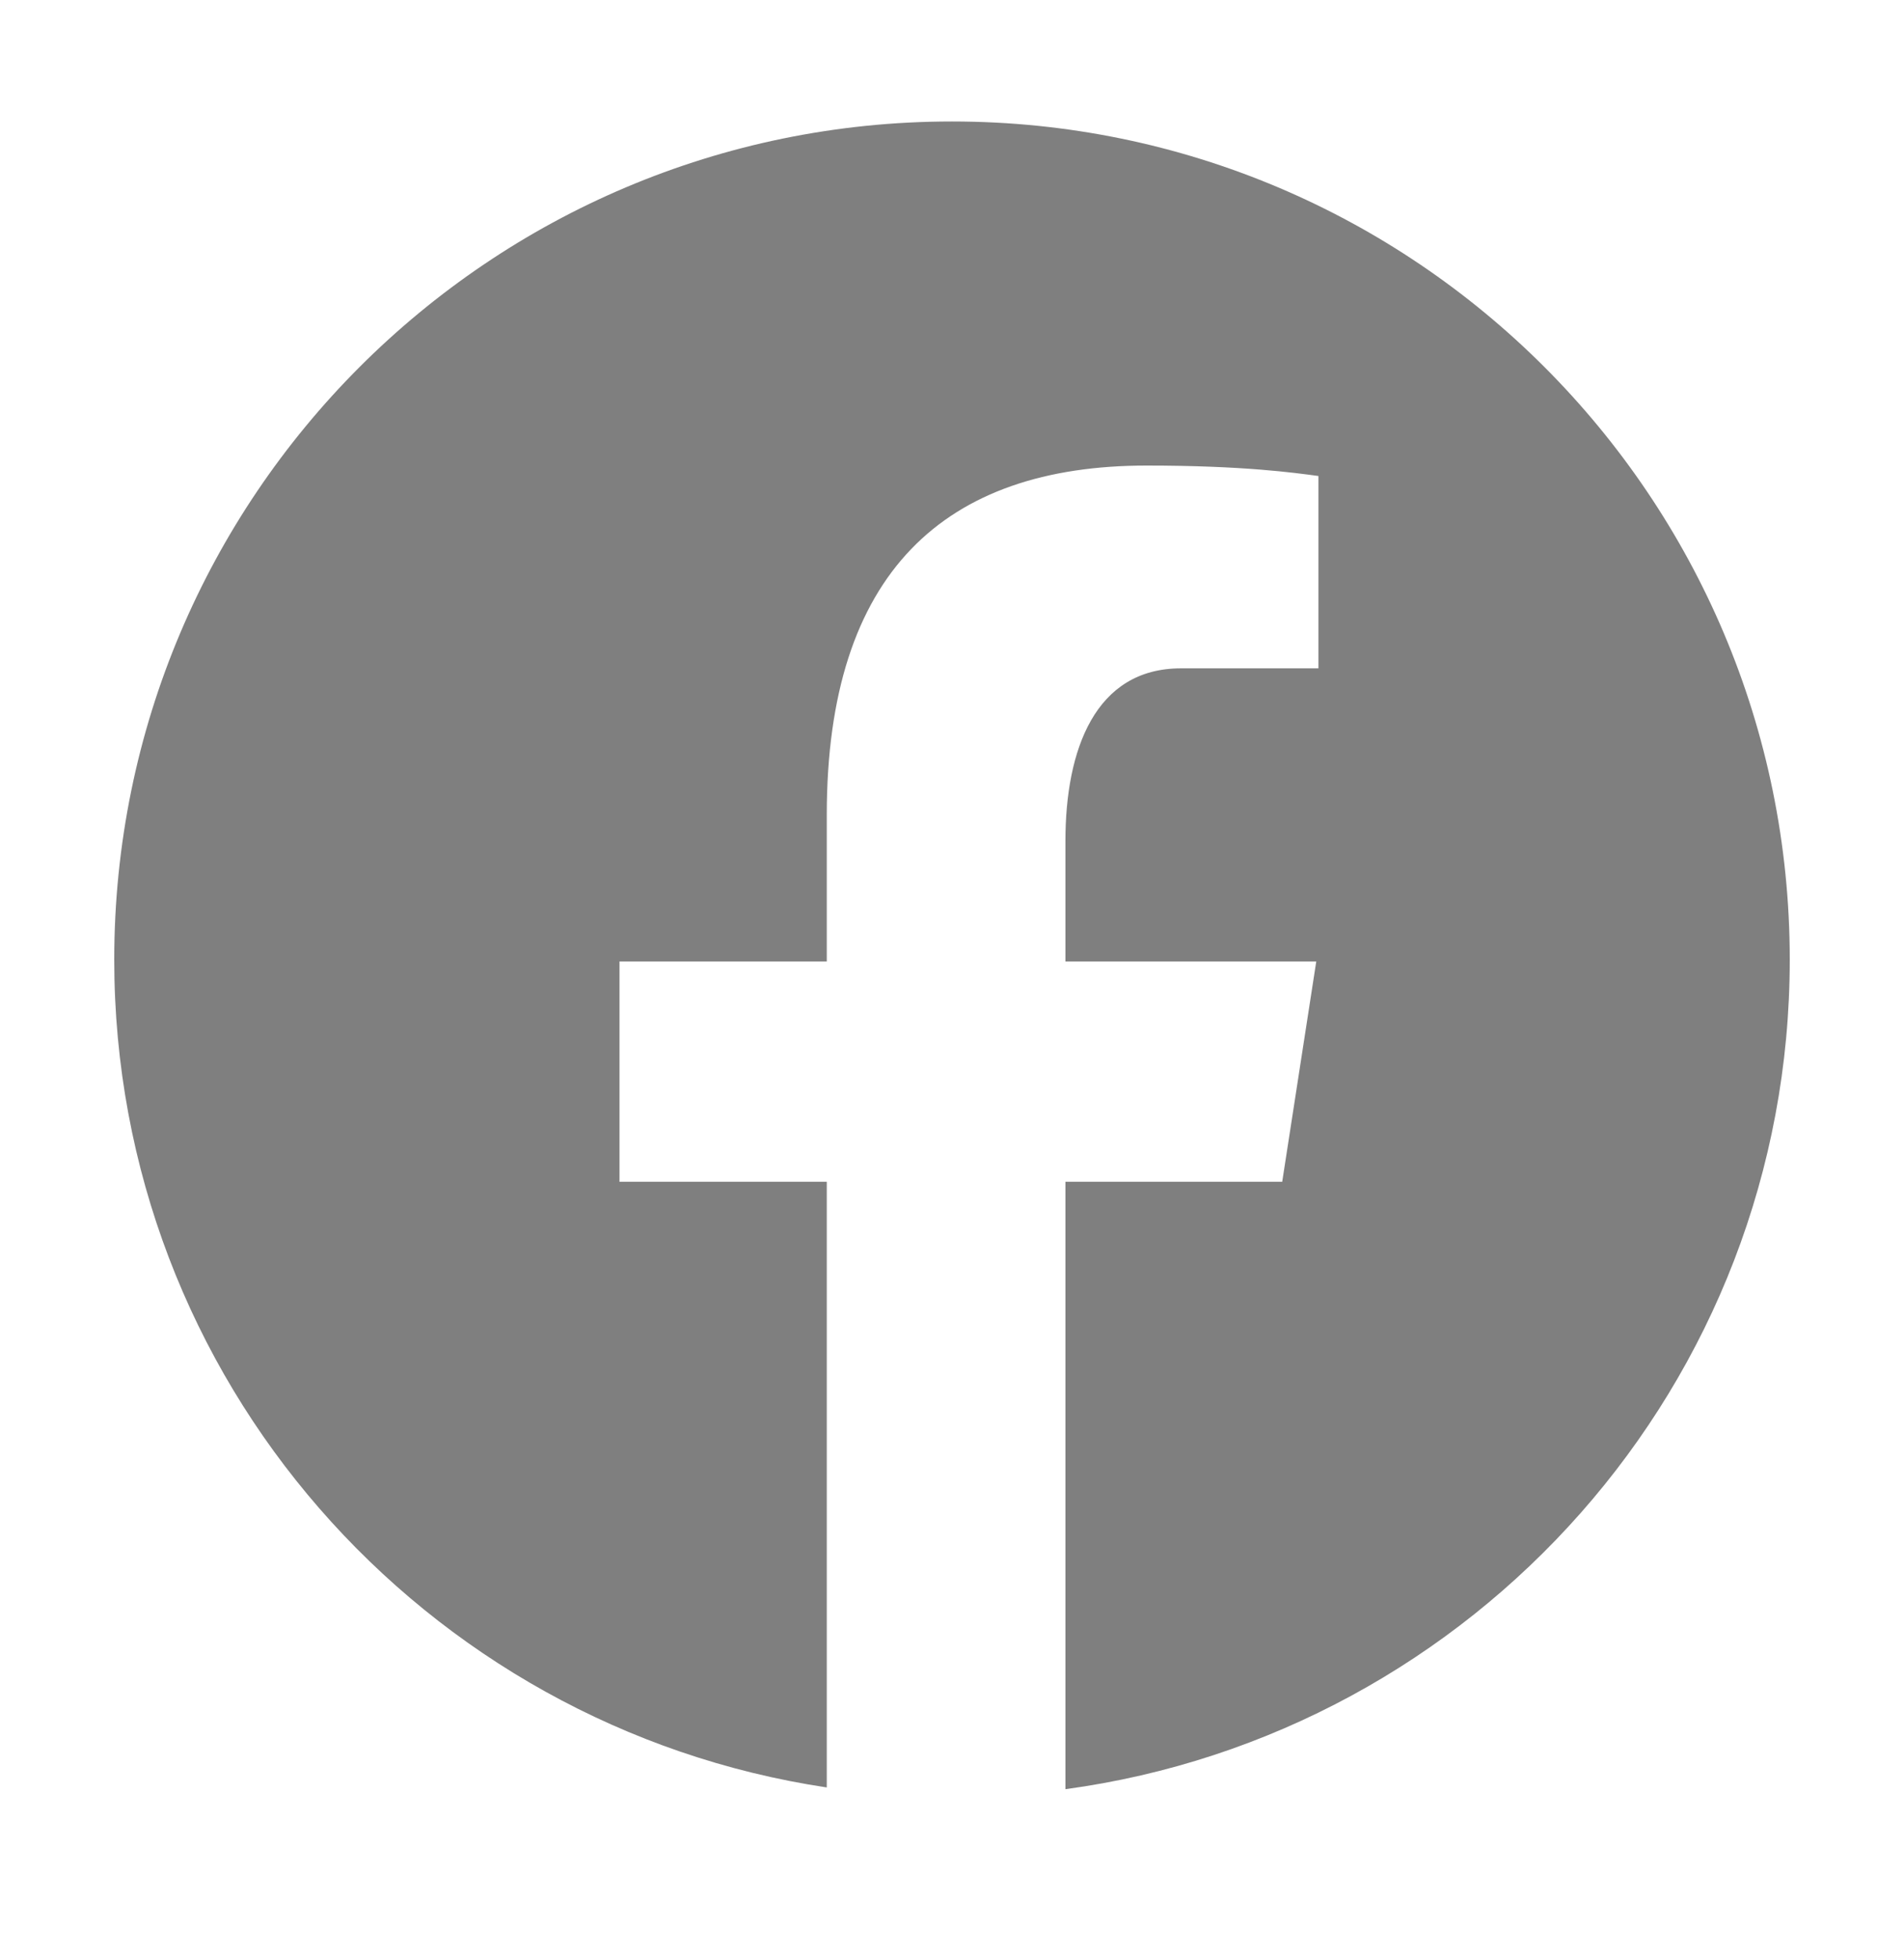 <svg xmlns="http://www.w3.org/2000/svg" width="35" height="36" viewBox="0 0 35 36" fill="none">
<path d="M17.5 2.232C8.995 2.232 2.1 9.127 2.1 17.632C2.1 25.353 7.788 31.728 15.198 32.842V21.714H11.388V17.666H15.198V14.972C15.198 10.512 17.371 8.554 21.078 8.554C22.853 8.554 23.792 8.686 24.236 8.746V12.28H21.708C20.134 12.28 19.585 13.771 19.585 15.453V17.666H24.196L23.57 21.714H19.585V32.874C27.101 31.855 32.9 25.428 32.9 17.632C32.9 9.127 26.005 2.232 17.5 2.232Z" fill="#7f7f7f"/>
</svg>
